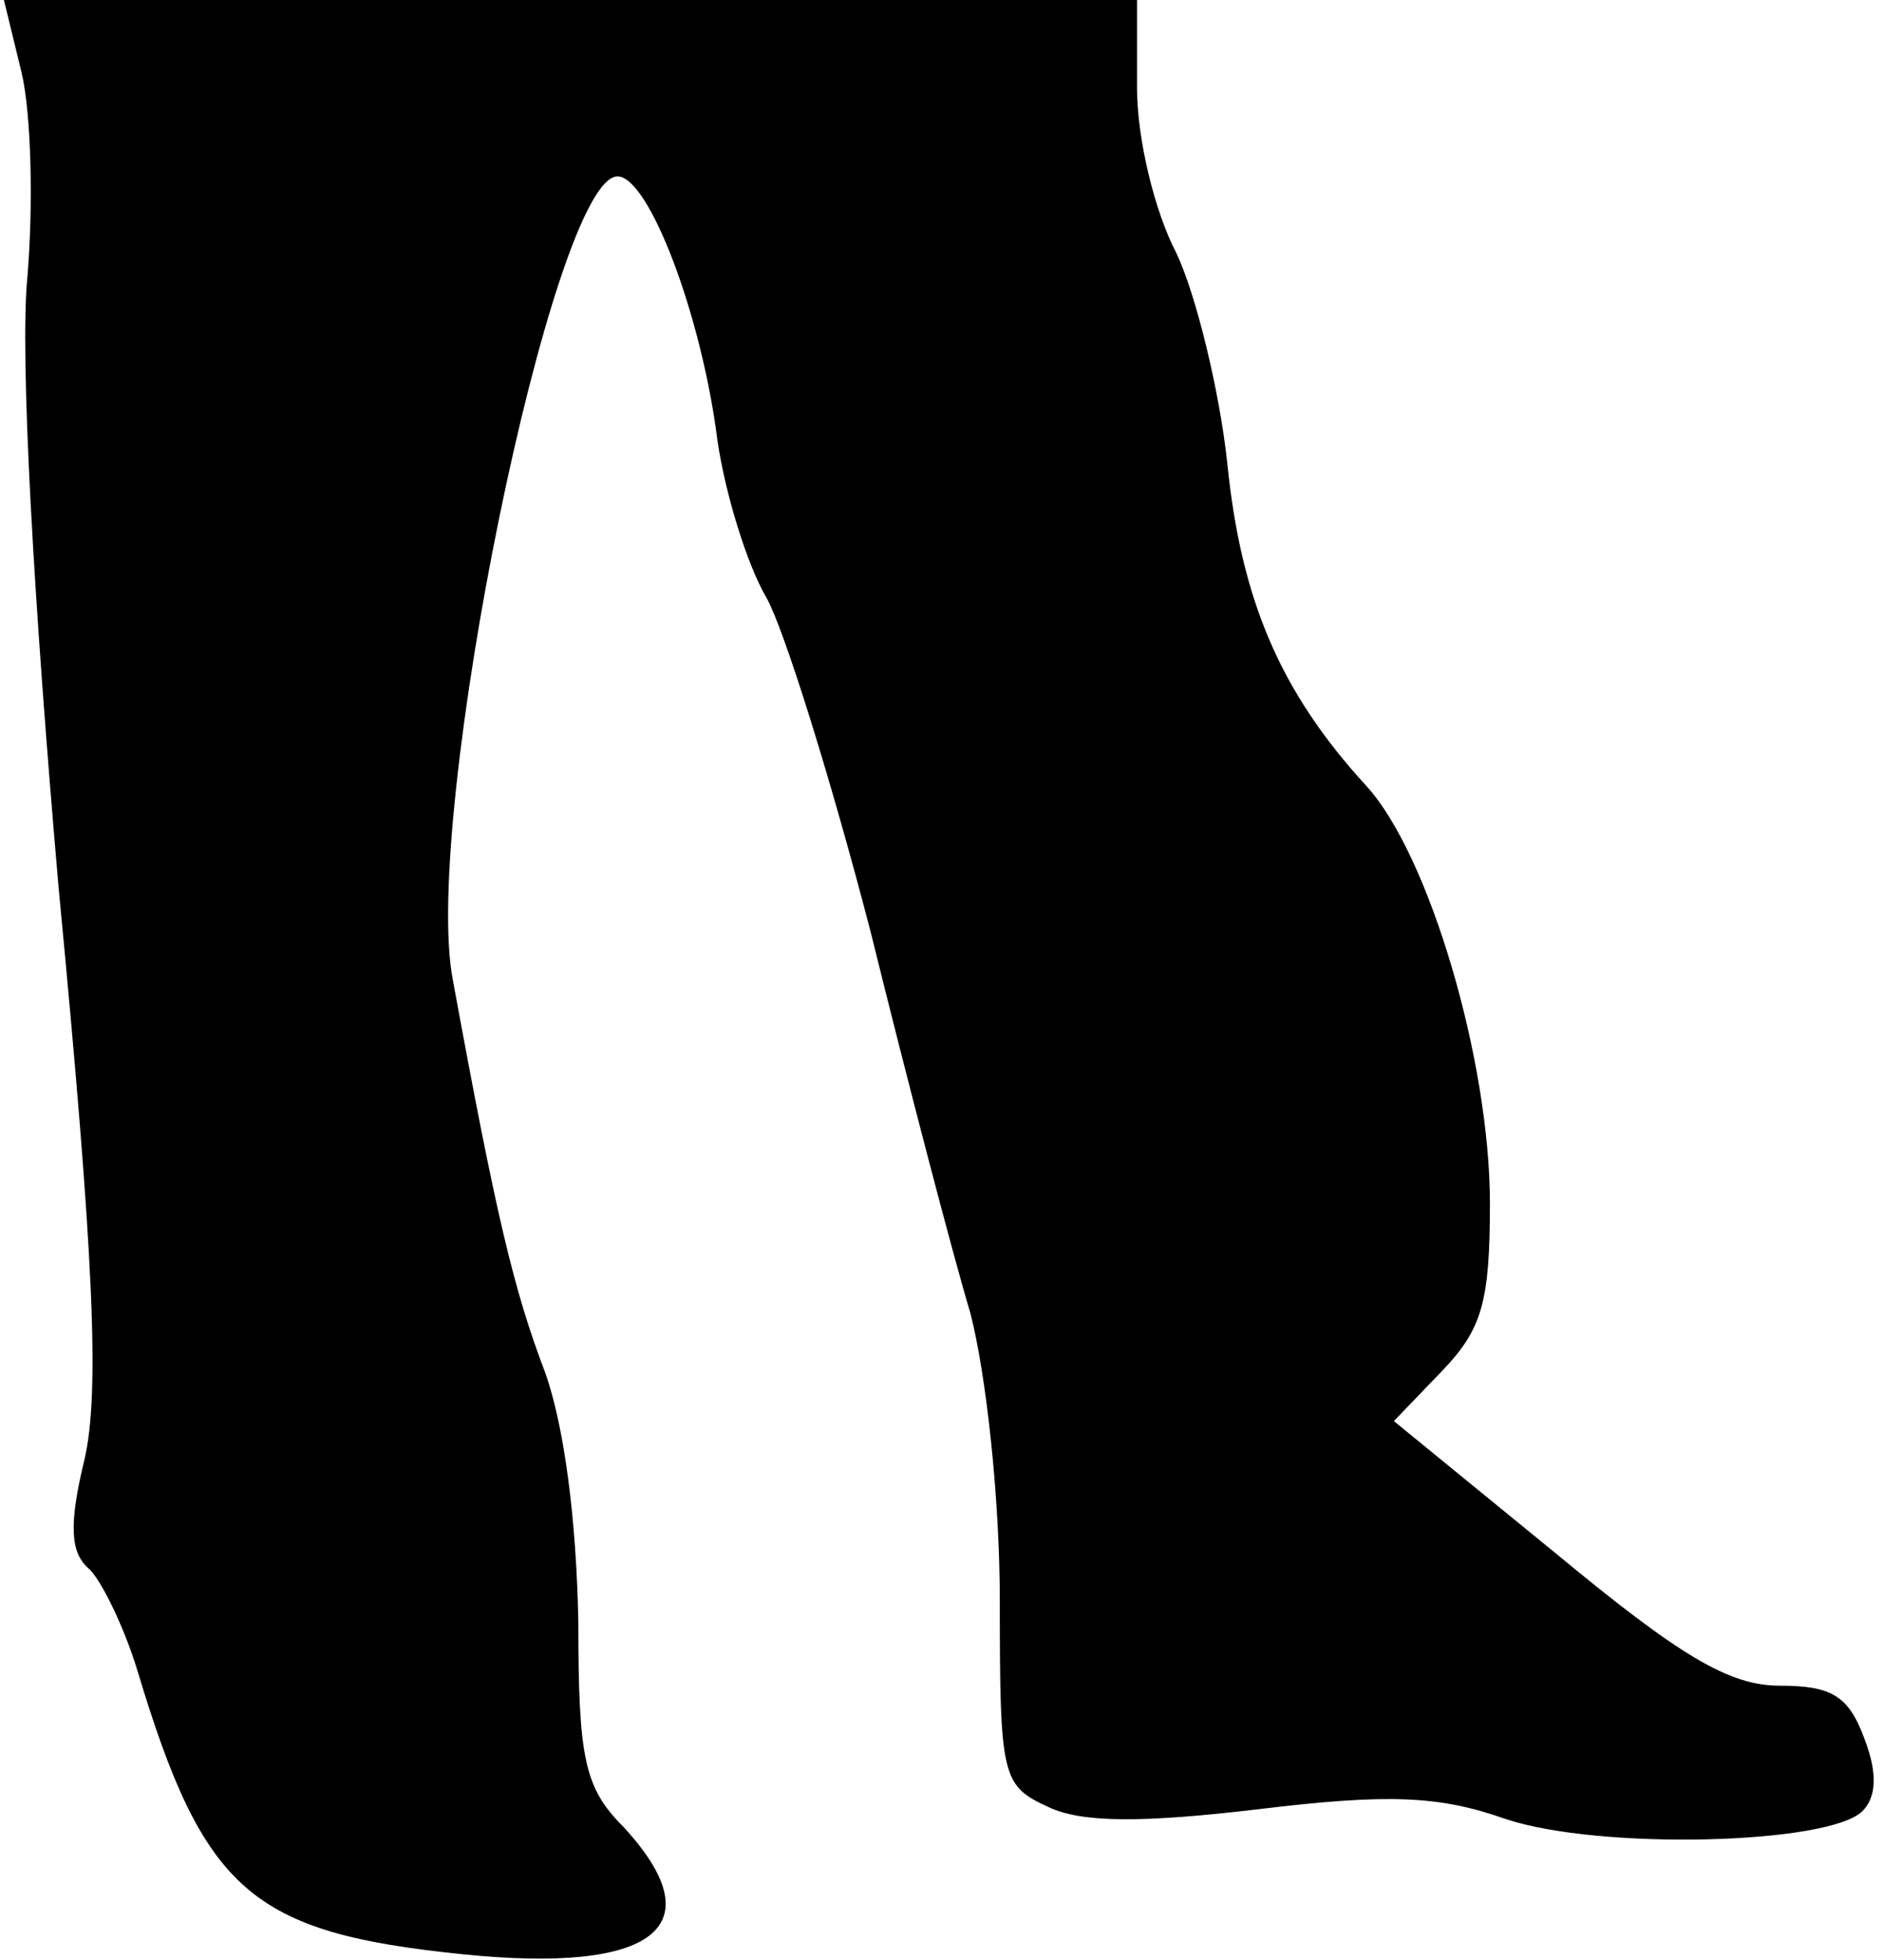<?xml version="1.0" standalone="no"?>
<!DOCTYPE svg PUBLIC "-//W3C//DTD SVG 20010904//EN"
 "http://www.w3.org/TR/2001/REC-SVG-20010904/DTD/svg10.dtd">
<svg version="1.0" xmlns="http://www.w3.org/2000/svg"
 width="96pt" height="100pt" viewBox="0 0 96 100"
 preserveAspectRatio="xMidYMid meet">
<g transform="translate(0,100) scale(0.1,-0.1)"
fill="#000000" stroke="none">
<path fill="#000000" stroke="none" d="M11 963 c5 -21 6 -68 3 -104 -4 -40 3
-164 16 -313 18 -188 21 -257 13 -291 -8 -33 -7 -47 2 -55 6 -5 18 -29 25 -52
34 -113 58 -134 166 -145 98 -10 129 14 82 65 -20 20 -23 35 -23 105 -1 51 -7
99 -17 127 -16 42 -25 80 -47 200 -16 82 51 410 84 410 16 0 43 -71 51 -135 4
-27 15 -63 25 -80 9 -16 33 -93 53 -170 19 -77 42 -165 51 -195 8 -31 15 -94
15 -147 0 -90 1 -94 25 -105 17 -8 48 -8 107 -1 66 8 92 7 126 -5 48 -16 165
-13 182 4 7 7 8 19 1 37 -8 22 -17 27 -43 27 -26 0 -51 15 -115 68 l-82 67 25
26 c20 21 24 35 24 85 0 73 -31 178 -63 213 -44 48 -64 95 -71 165 -4 37 -16
86 -26 107 -11 21 -20 58 -20 84 l0 45 -289 0 -289 0 9 -37z"/>
</g>
</svg>
